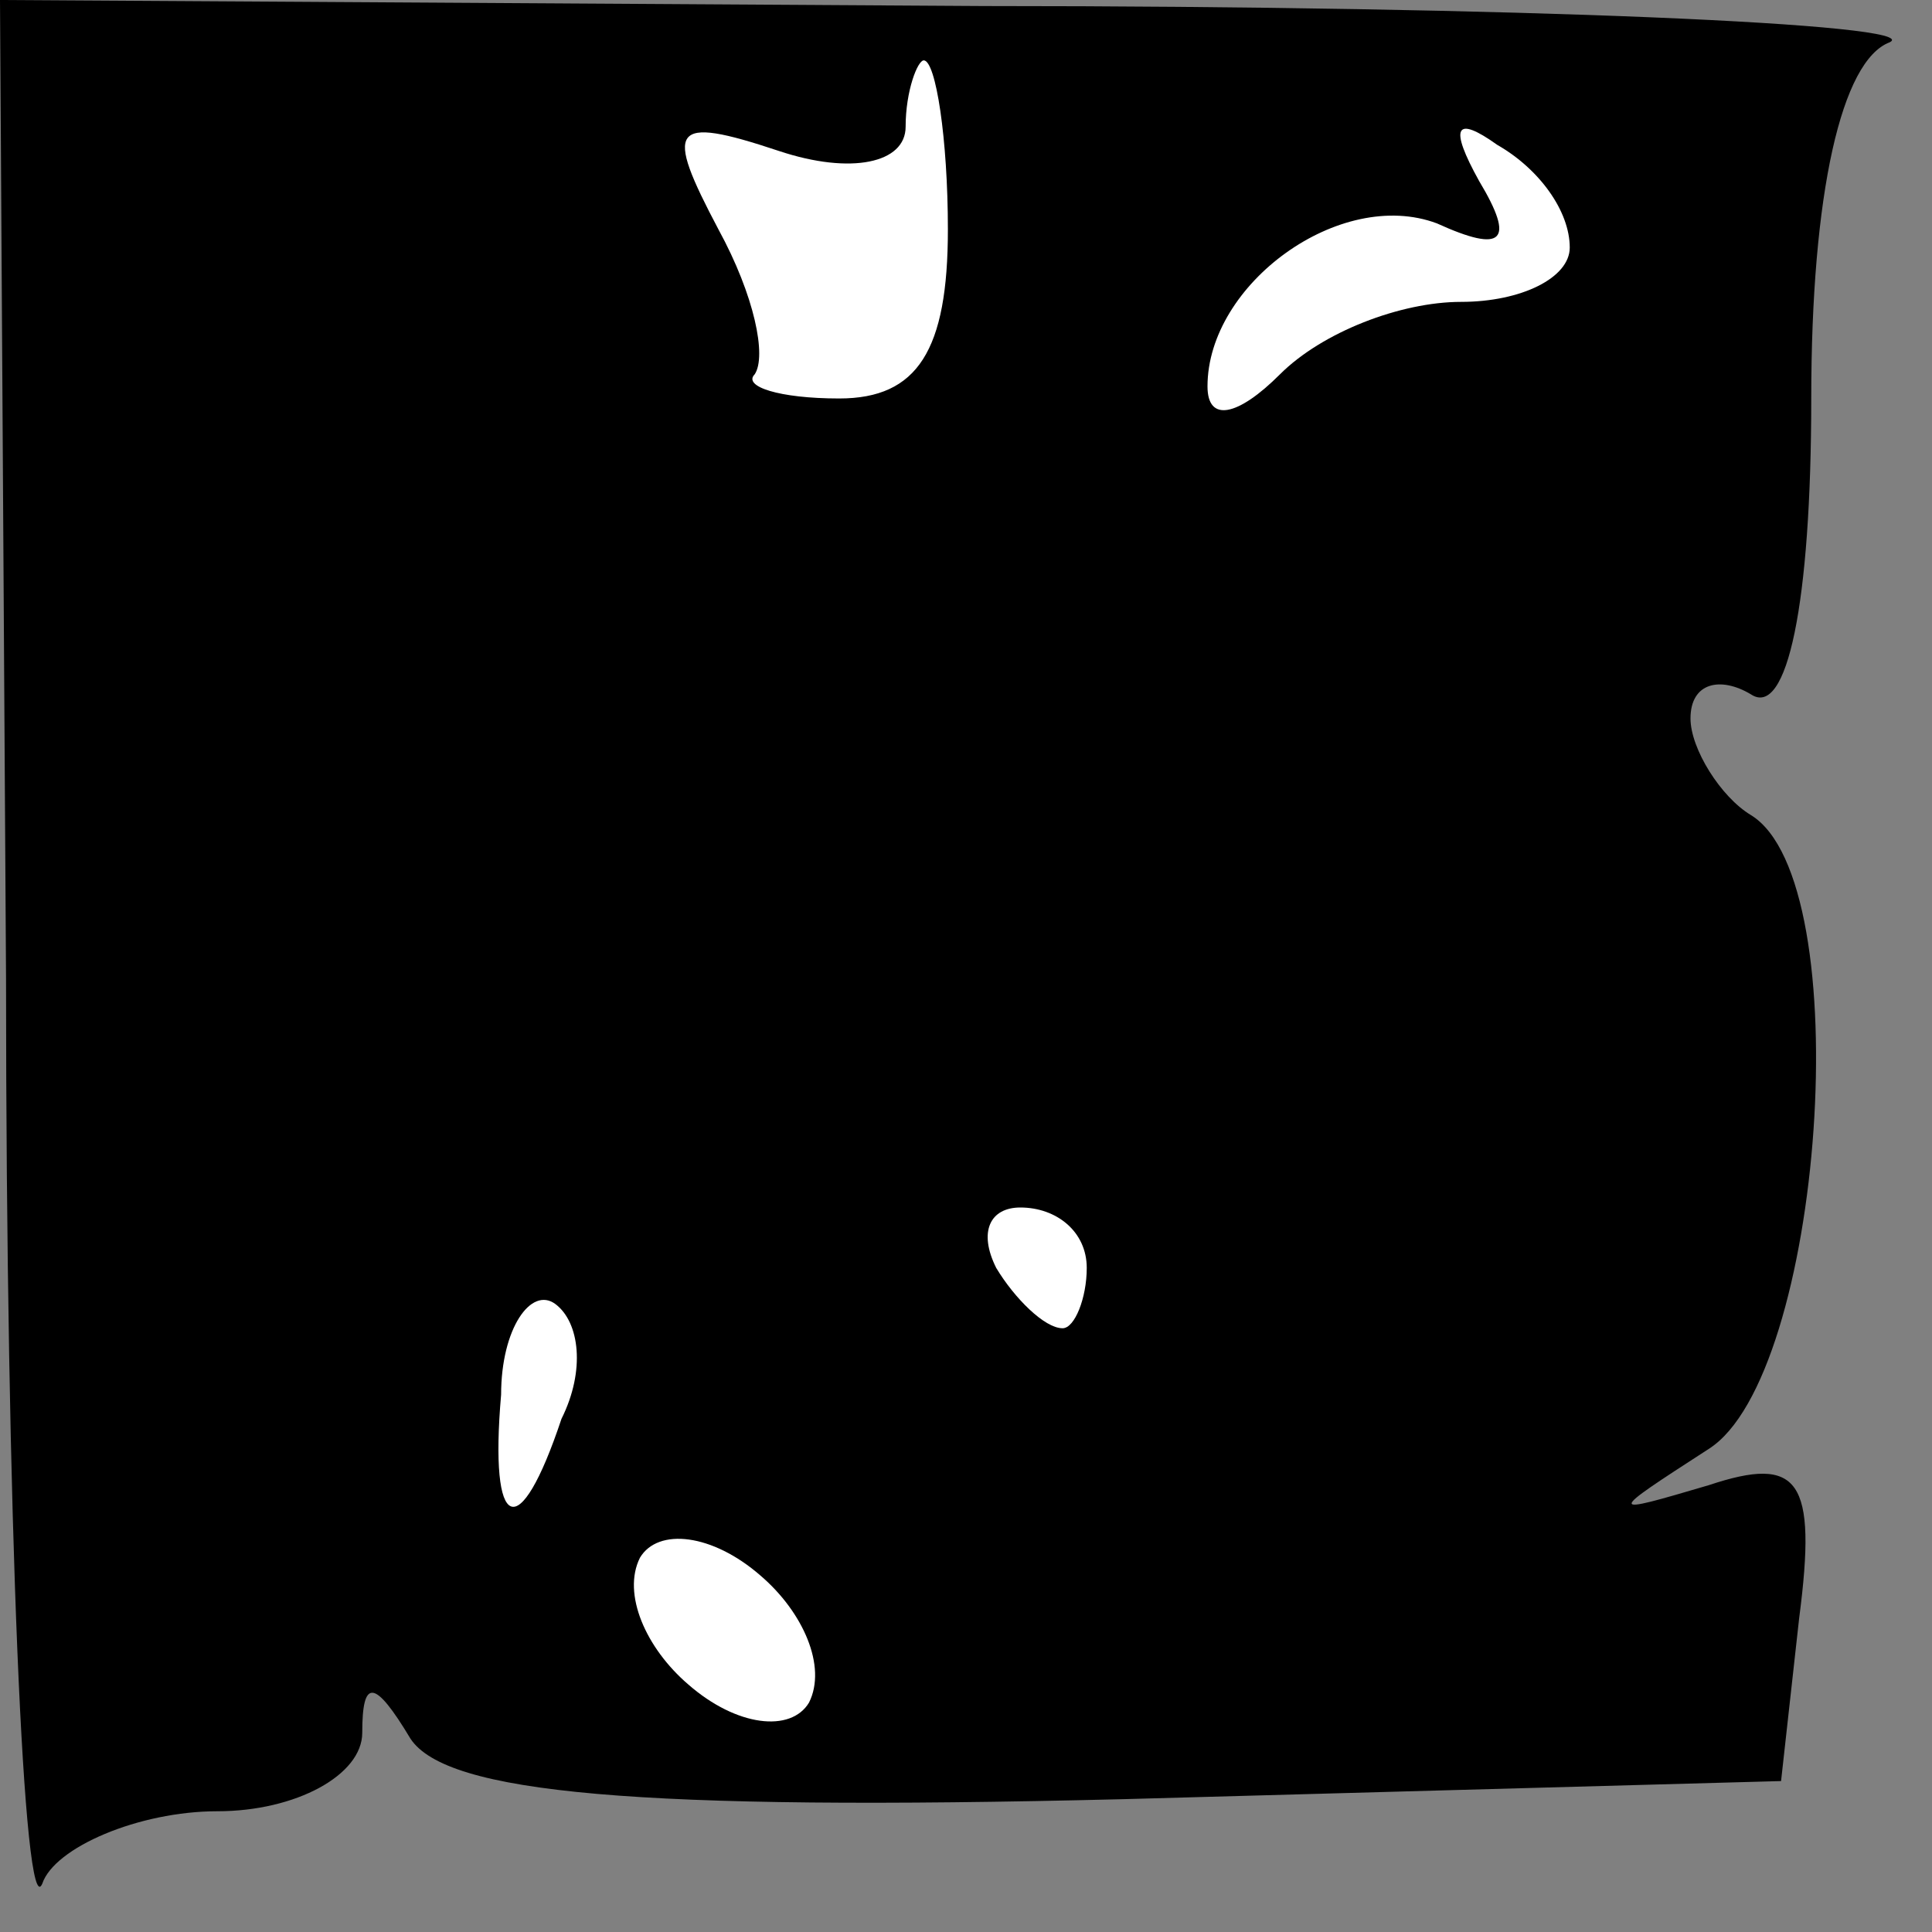 <?xml version="1.0" standalone="no"?>
<!DOCTYPE svg PUBLIC "-//W3C//DTD SVG 20010904//EN"
 "http://www.w3.org/TR/2001/REC-SVG-20010904/DTD/svg10.dtd">
<svg version="1.0" xmlns="http://www.w3.org/2000/svg"
 width="32pt" height="32pt" viewBox="0 0 32 32"
 preserveAspectRatio="xMidYMid meet">
<rect x="0" y="0" width="32" height="32" fill="#808080" stroke="none"/>
<g transform="translate(0,32) scale(0.1,-0.1)"
fill="#000000" stroke="none">
<path fill="#000000" stroke="none" d="M1 158 c0 -90 3 -157 6 -150 2 6 16 12
29 12 13 0 24 6 24 13 0 9 2 9 8 -1 6 -9 37 -12 118 -10 l109 3 3 27 c3 23 0
27 -15 22 -17 -5 -17 -5 0 6 19 12 25 94 7 105 -5 3 -10 11 -10 16 0 6 5 7 10
4 6 -4 10 15 10 49 0 34 5 56 13 59 6 3 -61 6 -150 6 l-163 1 1 -162z"/>
<path fill="#ffffff" stroke="none" d="M157 282 c0 -20 -5 -28 -18 -28 -10 0
-16 2 -14 4 2 3 0 13 -6 24 -9 17 -8 19 10 13 12 -4 21 -2 21 4 0 6 2 11 3 11
2 0 4 -13 4 -28z"/>
<path fill="#ffffff" stroke="none" d="M260 279 c0 -5 -8 -9 -18 -9 -10 0 -23
-5 -30 -12 -7 -7 -12 -8 -12 -2 0 17 22 33 38 27 11 -5 13 -3 7 7 -5 9 -4 11
3 6 7 -4 12 -11 12 -17z"/>
<path fill="#ffffff" stroke="none" d="M180 110 c0 -5 -2 -10 -4 -10 -3 0 -8
5 -11 10 -3 6 -1 10 4 10 6 0 11 -4 11 -10z"/>
<path fill="#ffffff" stroke="none" d="M93 85 c-7 -21 -12 -19 -10 4 0 11 5
18 9 15 4 -3 5 -11 1 -19z"/>
<path fill="#ffffff" stroke="none" d="M134 38 c-3 -5 -12 -4 -20 3 -7 6 -11
15 -8 21 3 5 12 4 20 -3 7 -6 11 -15 8 -21z"/>
</g>
</svg>
